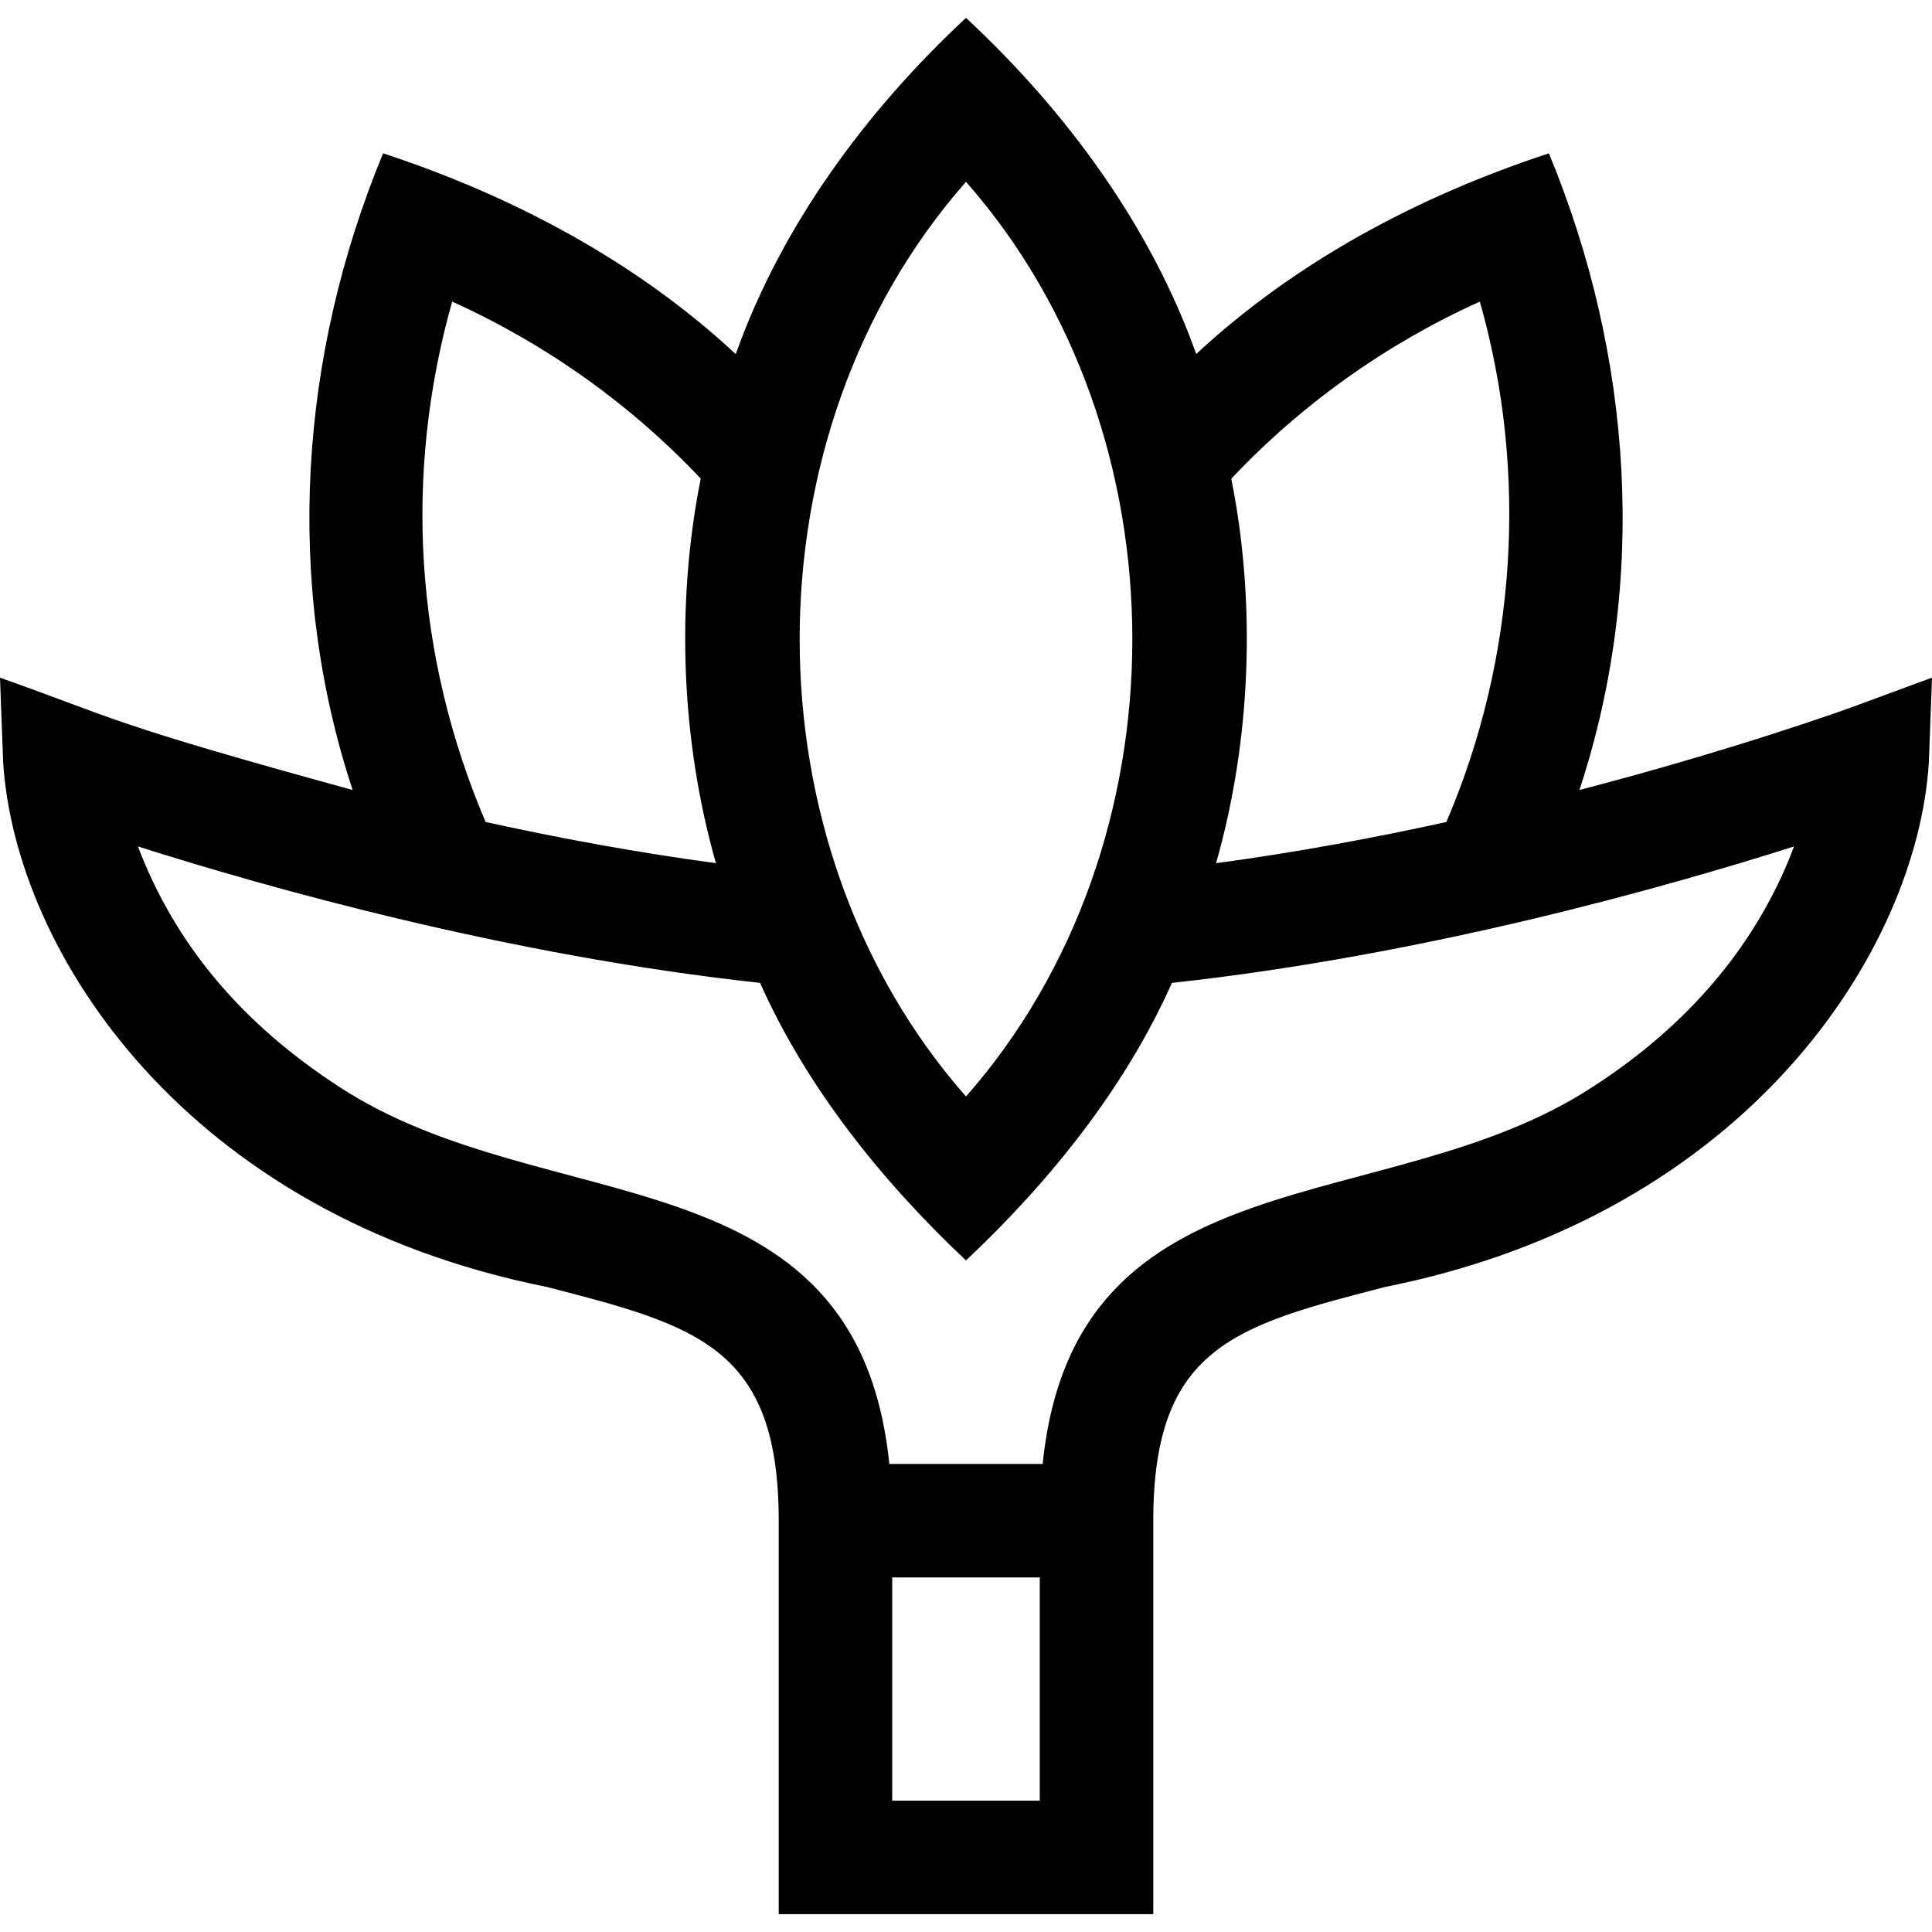 <svg id="Capa_1" enable-background="new 0 0 510.645 510.645" height="512" viewBox="0 0 510.645 510.645" width="512" xmlns="http://www.w3.org/2000/svg"><g><path d="m489.634 186.855c-.523.193-29.85 10.908-72.179 21.953 18.168-55.062 14.06-114.782-8.063-168.282-34.263 11.249-66.87 28.539-93.221 53.044-12.033-33.765-34.167-63.994-60.849-88.854-26.69 24.869-48.819 55.095-60.855 88.871-26.363-24.506-58.976-41.826-93.216-53.061-22.118 53.496-26.237 113.224-8.045 168.278-64.418-17.689-61.911-18.564-93.206-29.694l.833 22.377c3.178 49.919 47.978 119.53 143.723 138.667 39.505 10.2 61.267 15.817 61.267 61.775-.019 7.923.013 93.66 0 104h99c.016-10.801-.012-95.942 0-104 0-45.958 21.762-51.576 61.268-61.774 96.213-19.193 140.689-89.418 143.721-138.67.001.001.833-22.376.833-22.376zm-98.507-107.135c12.895 45.106 9.662 94.468-8.851 137.547-19.196 4.213-39.816 8.057-60.858 10.881 9.219-32.352 10.641-68.454 4.021-101.625 18.557-19.687 40.926-35.627 65.688-46.803zm-135.805-31.673c58.621 66.624 58.619 175.142 0 241.765-58.62-66.624-58.618-175.143 0-241.765zm-135.805 31.674c24.745 11.172 47.157 27.122 65.691 46.786-6.622 33.175-5.203 69.279 4.017 101.636-21.035-2.824-41.664-6.669-60.87-10.885-18.714-43.845-21.772-91.842-8.838-137.537zm155.305 396.208h-39v-59h39zm196.642-245.57c-10.163 22.725-27.18 41.889-50.58 56.959-54.325 35.555-136.773 16.284-145.3 99.611h-40.523c-8.565-83.365-90.942-64.031-145.301-99.61-25.606-16.57-43.441-37.576-53.3-63.598 34.174 10.861 97.774 28.818 164.434 36.065 12.3 27.569 32.073 52.319 54.429 73.356 22.362-21.044 42.127-45.783 54.431-73.36 66.653-7.244 130.256-25.198 164.431-36.061-.792 2.123-1.694 4.343-2.721 6.638z"/></g></svg>
